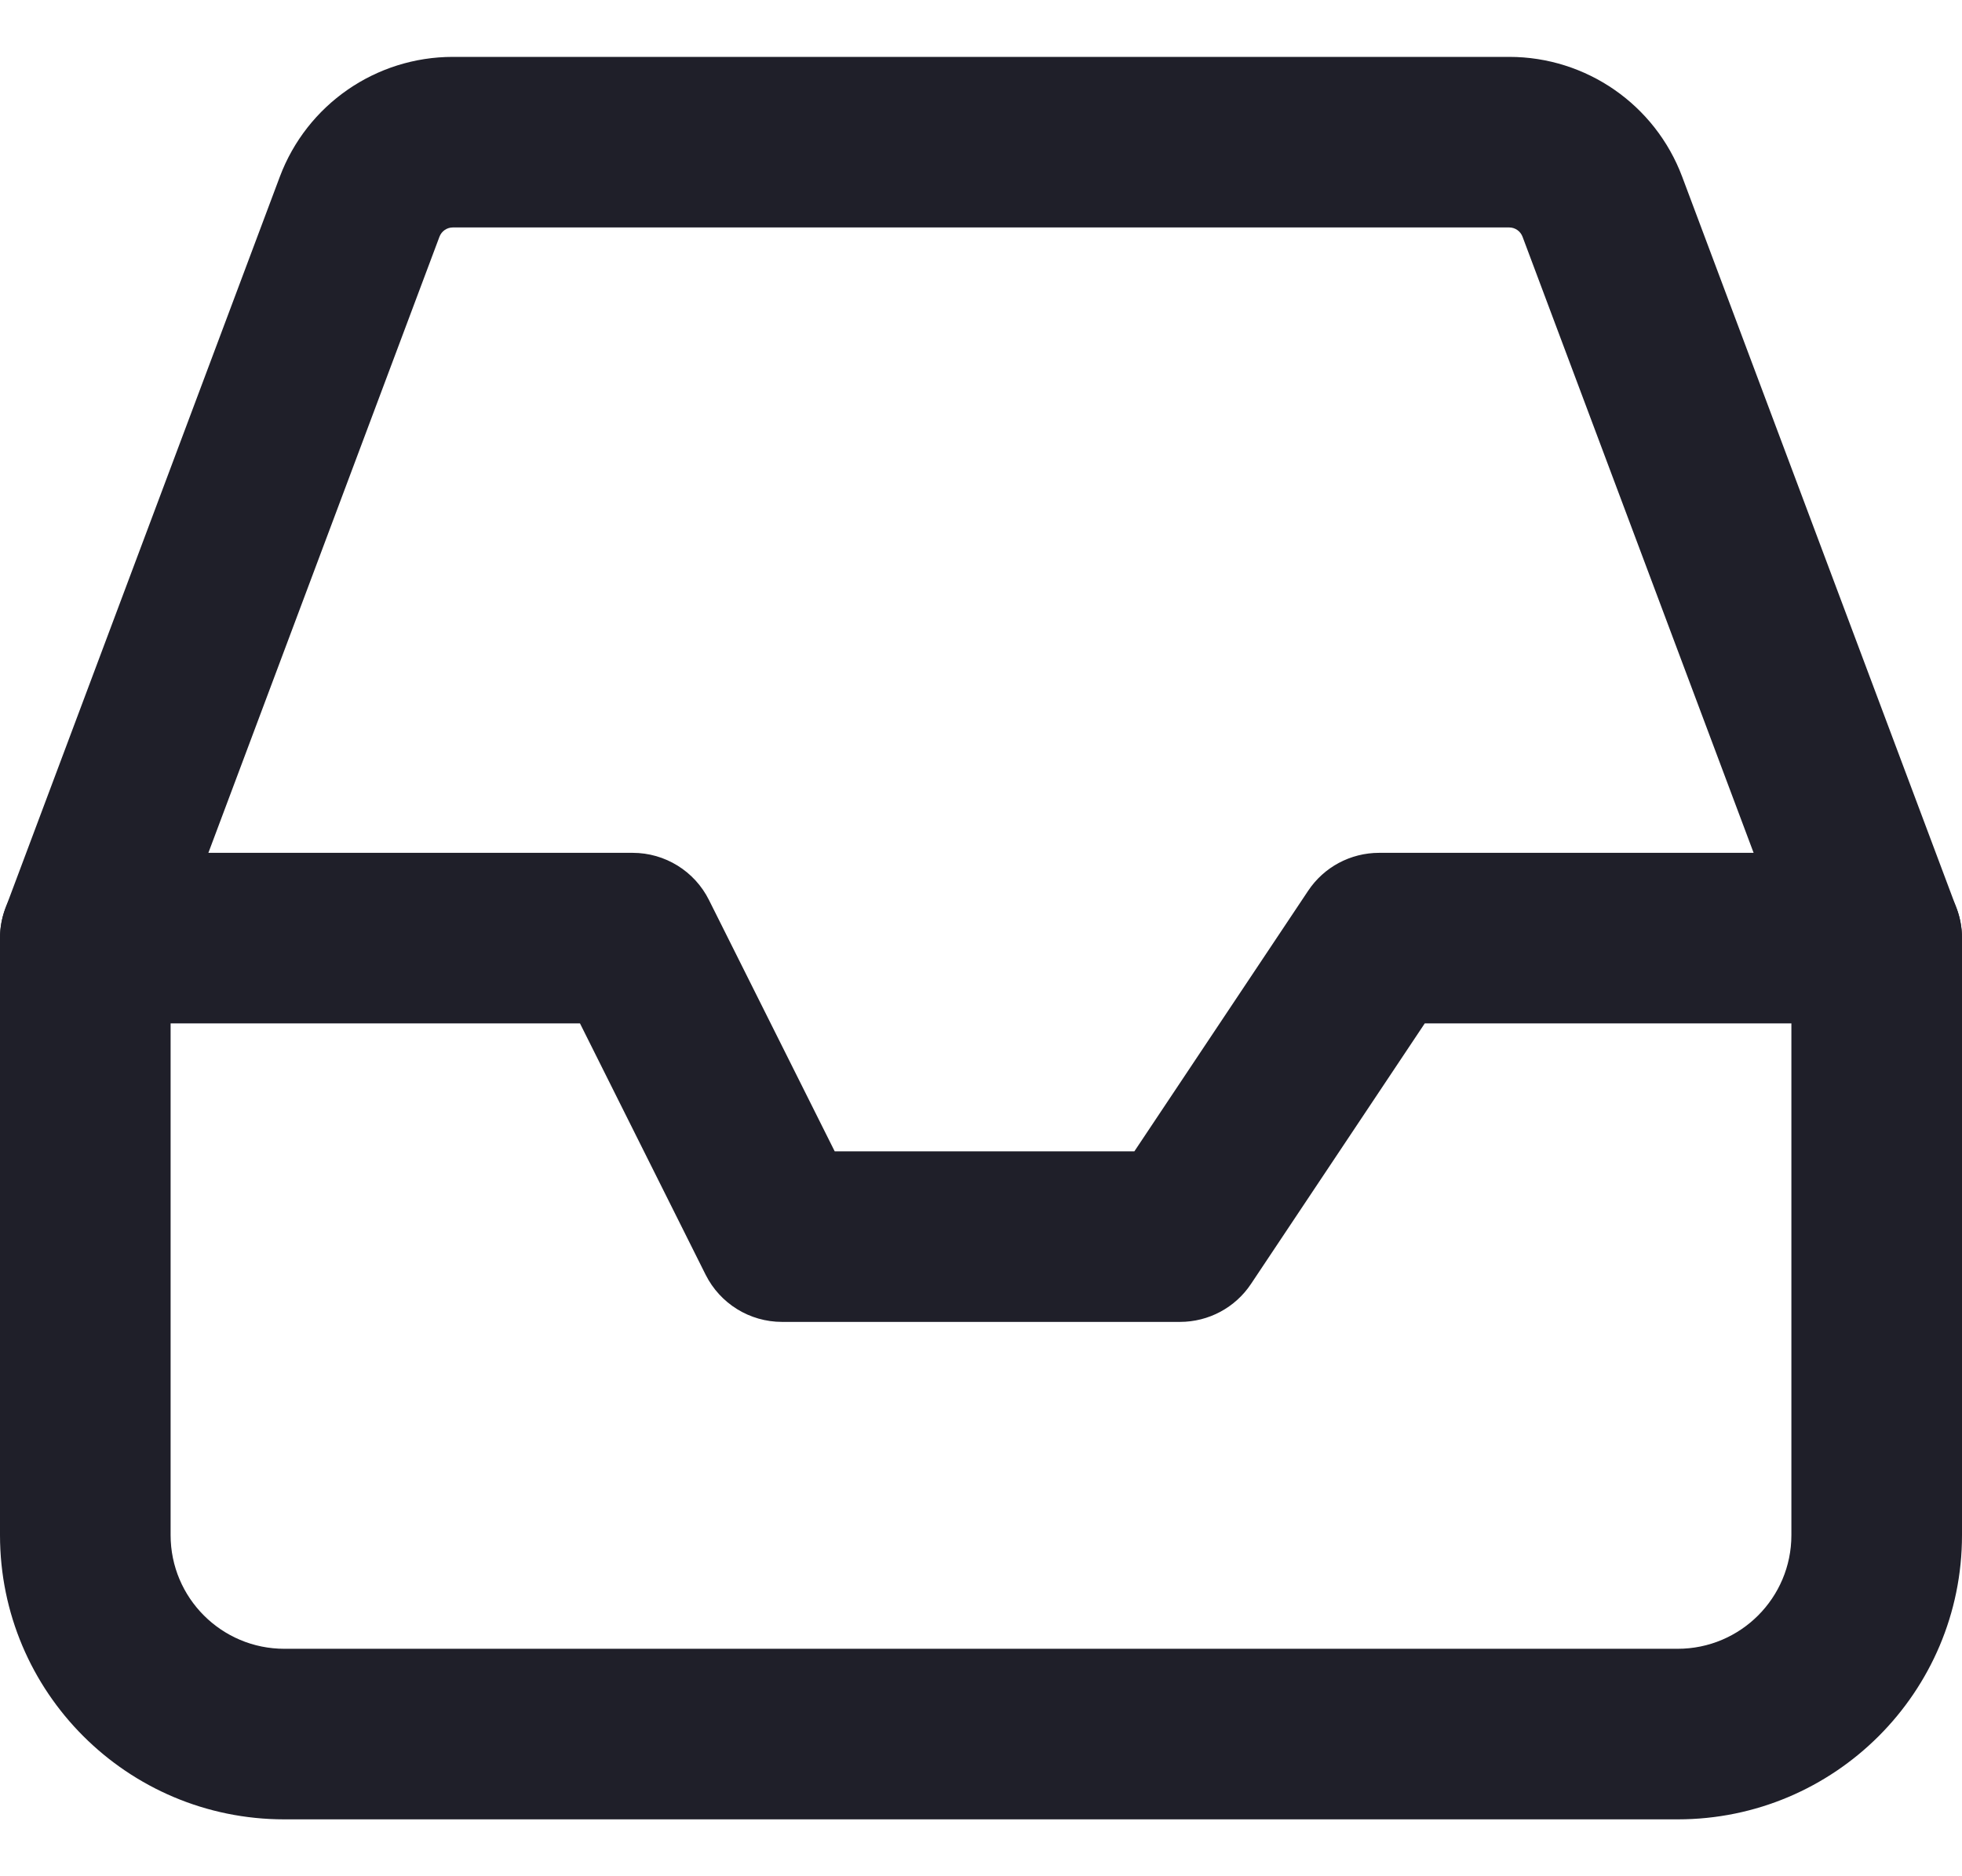 <svg width="23" height="22" viewBox="0 0 23 22" fill="none" xmlns="http://www.w3.org/2000/svg">
<path fill-rule="evenodd" clip-rule="evenodd" d="M0 11C0 10.448 0.448 10 1 10H7.417C7.795 10 8.142 10.214 8.311 10.553L9.785 13.5H13.298L15.335 10.445C15.52 10.167 15.832 10 16.167 10H22C22.552 10 23 10.448 23 11C23 11.552 22.552 12 22 12H16.702L14.665 15.055C14.48 15.333 14.168 15.5 13.833 15.5H9.167C8.788 15.5 8.442 15.286 8.272 14.947L6.799 12H1C0.448 12 0 11.552 0 11Z" fill="#1F1F29"/>
<path fill-rule="evenodd" clip-rule="evenodd" d="M3.28 2.073C3.597 1.227 4.405 0.667 5.309 0.667H17.692C18.595 0.667 19.403 1.227 19.72 2.073C19.72 2.072 19.72 2.073 19.72 2.073L22.936 10.649C22.978 10.761 23 10.88 23 11V18C23 19.841 21.508 21.333 19.667 21.333H3.333C1.492 21.333 0 19.841 0 18V11C0 10.88 0.022 10.761 0.064 10.649L3.28 2.073ZM5.152 2.775C5.152 2.775 5.152 2.775 5.152 2.775L2 11.181V18C2 18.736 2.597 19.333 3.333 19.333H19.667C20.403 19.333 21 18.736 21 18V11.181L17.848 2.775C17.823 2.71 17.761 2.667 17.692 2.667H5.309C5.239 2.667 5.177 2.71 5.152 2.775Z" fill="#1F1F29"/>
</svg>
